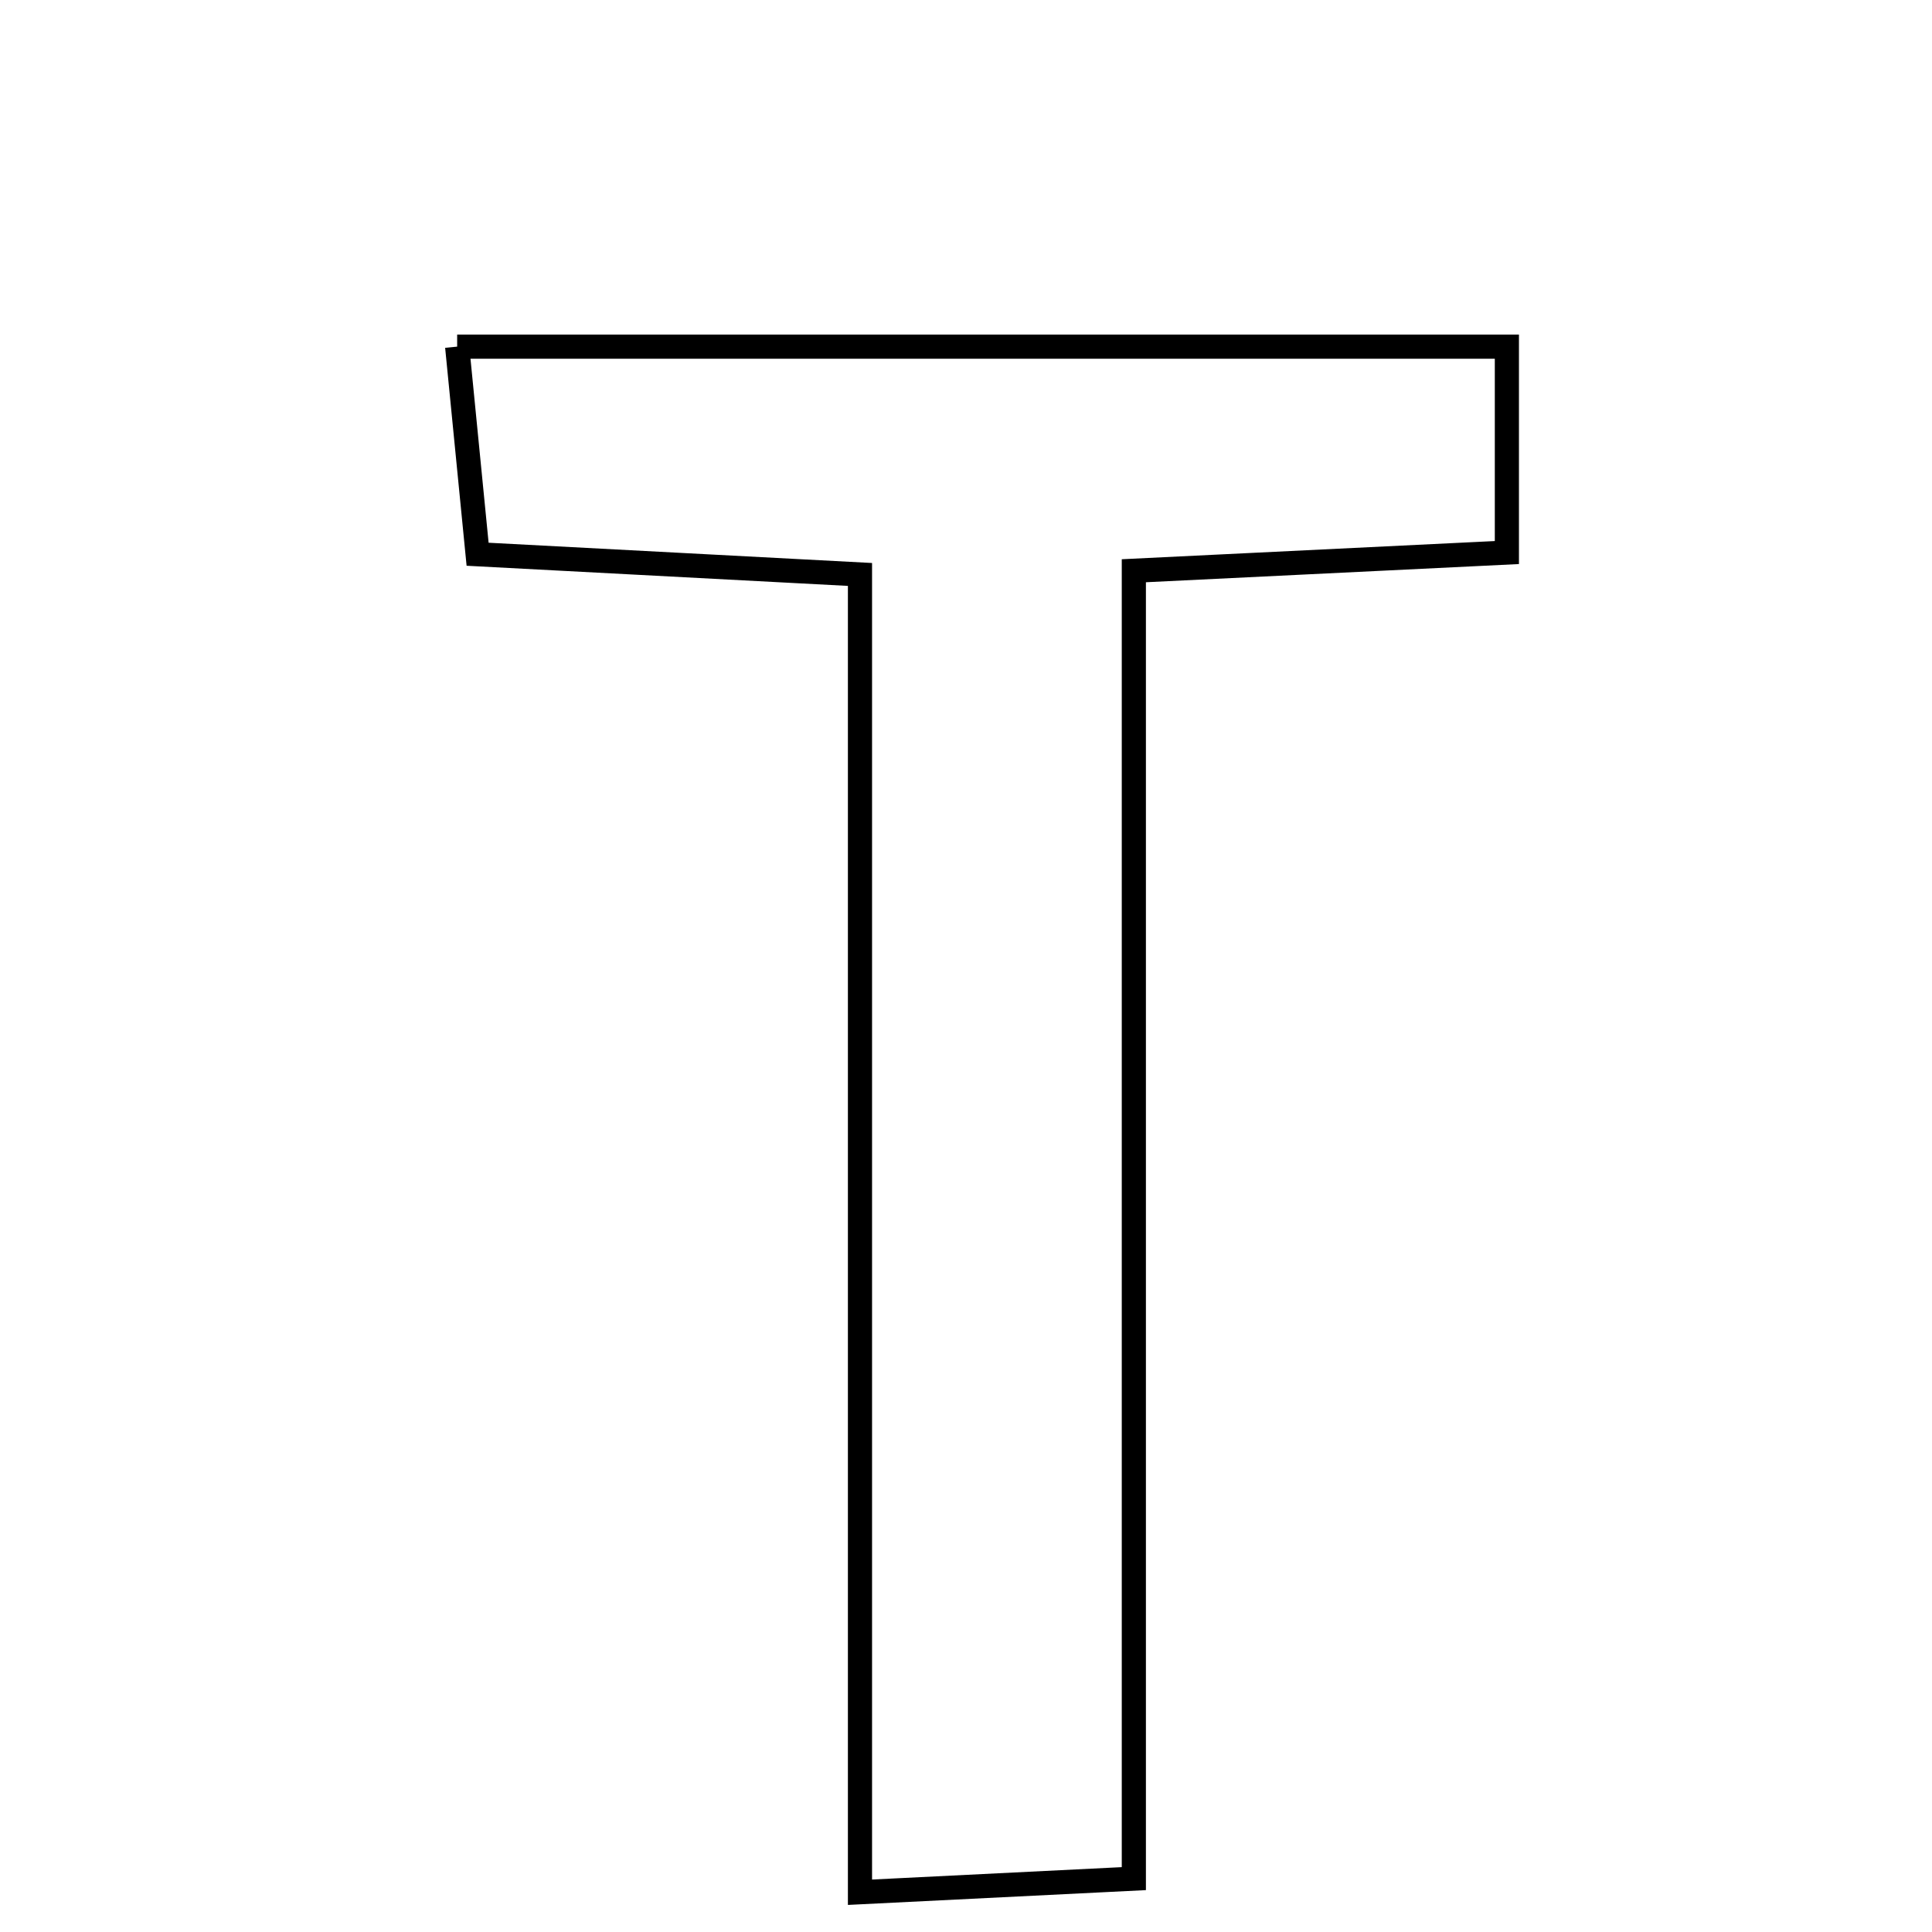 <svg xmlns="http://www.w3.org/2000/svg" viewBox="0.0 0.0 24.0 24.0" height="200px" width="200px"><path fill="none" stroke="black" stroke-width=".3" stroke-opacity="1.0"  filling="0" d="M5.679 4.306 C10.116 4.306 14.329 4.306 18.719 4.306 C18.719 5.126 18.719 5.919 18.719 6.864 C17.208 6.938 15.814 7.006 14.085 7.09 C14.085 12.478 14.085 17.83 14.085 23.337 C12.842 23.399 11.928 23.444 10.683 23.506 C10.683 18.021 10.683 12.663 10.683 7.136 C8.987 7.046 7.594 6.973 5.933 6.885 C5.856 6.098 5.779 5.317 5.679 4.306"></path></svg>